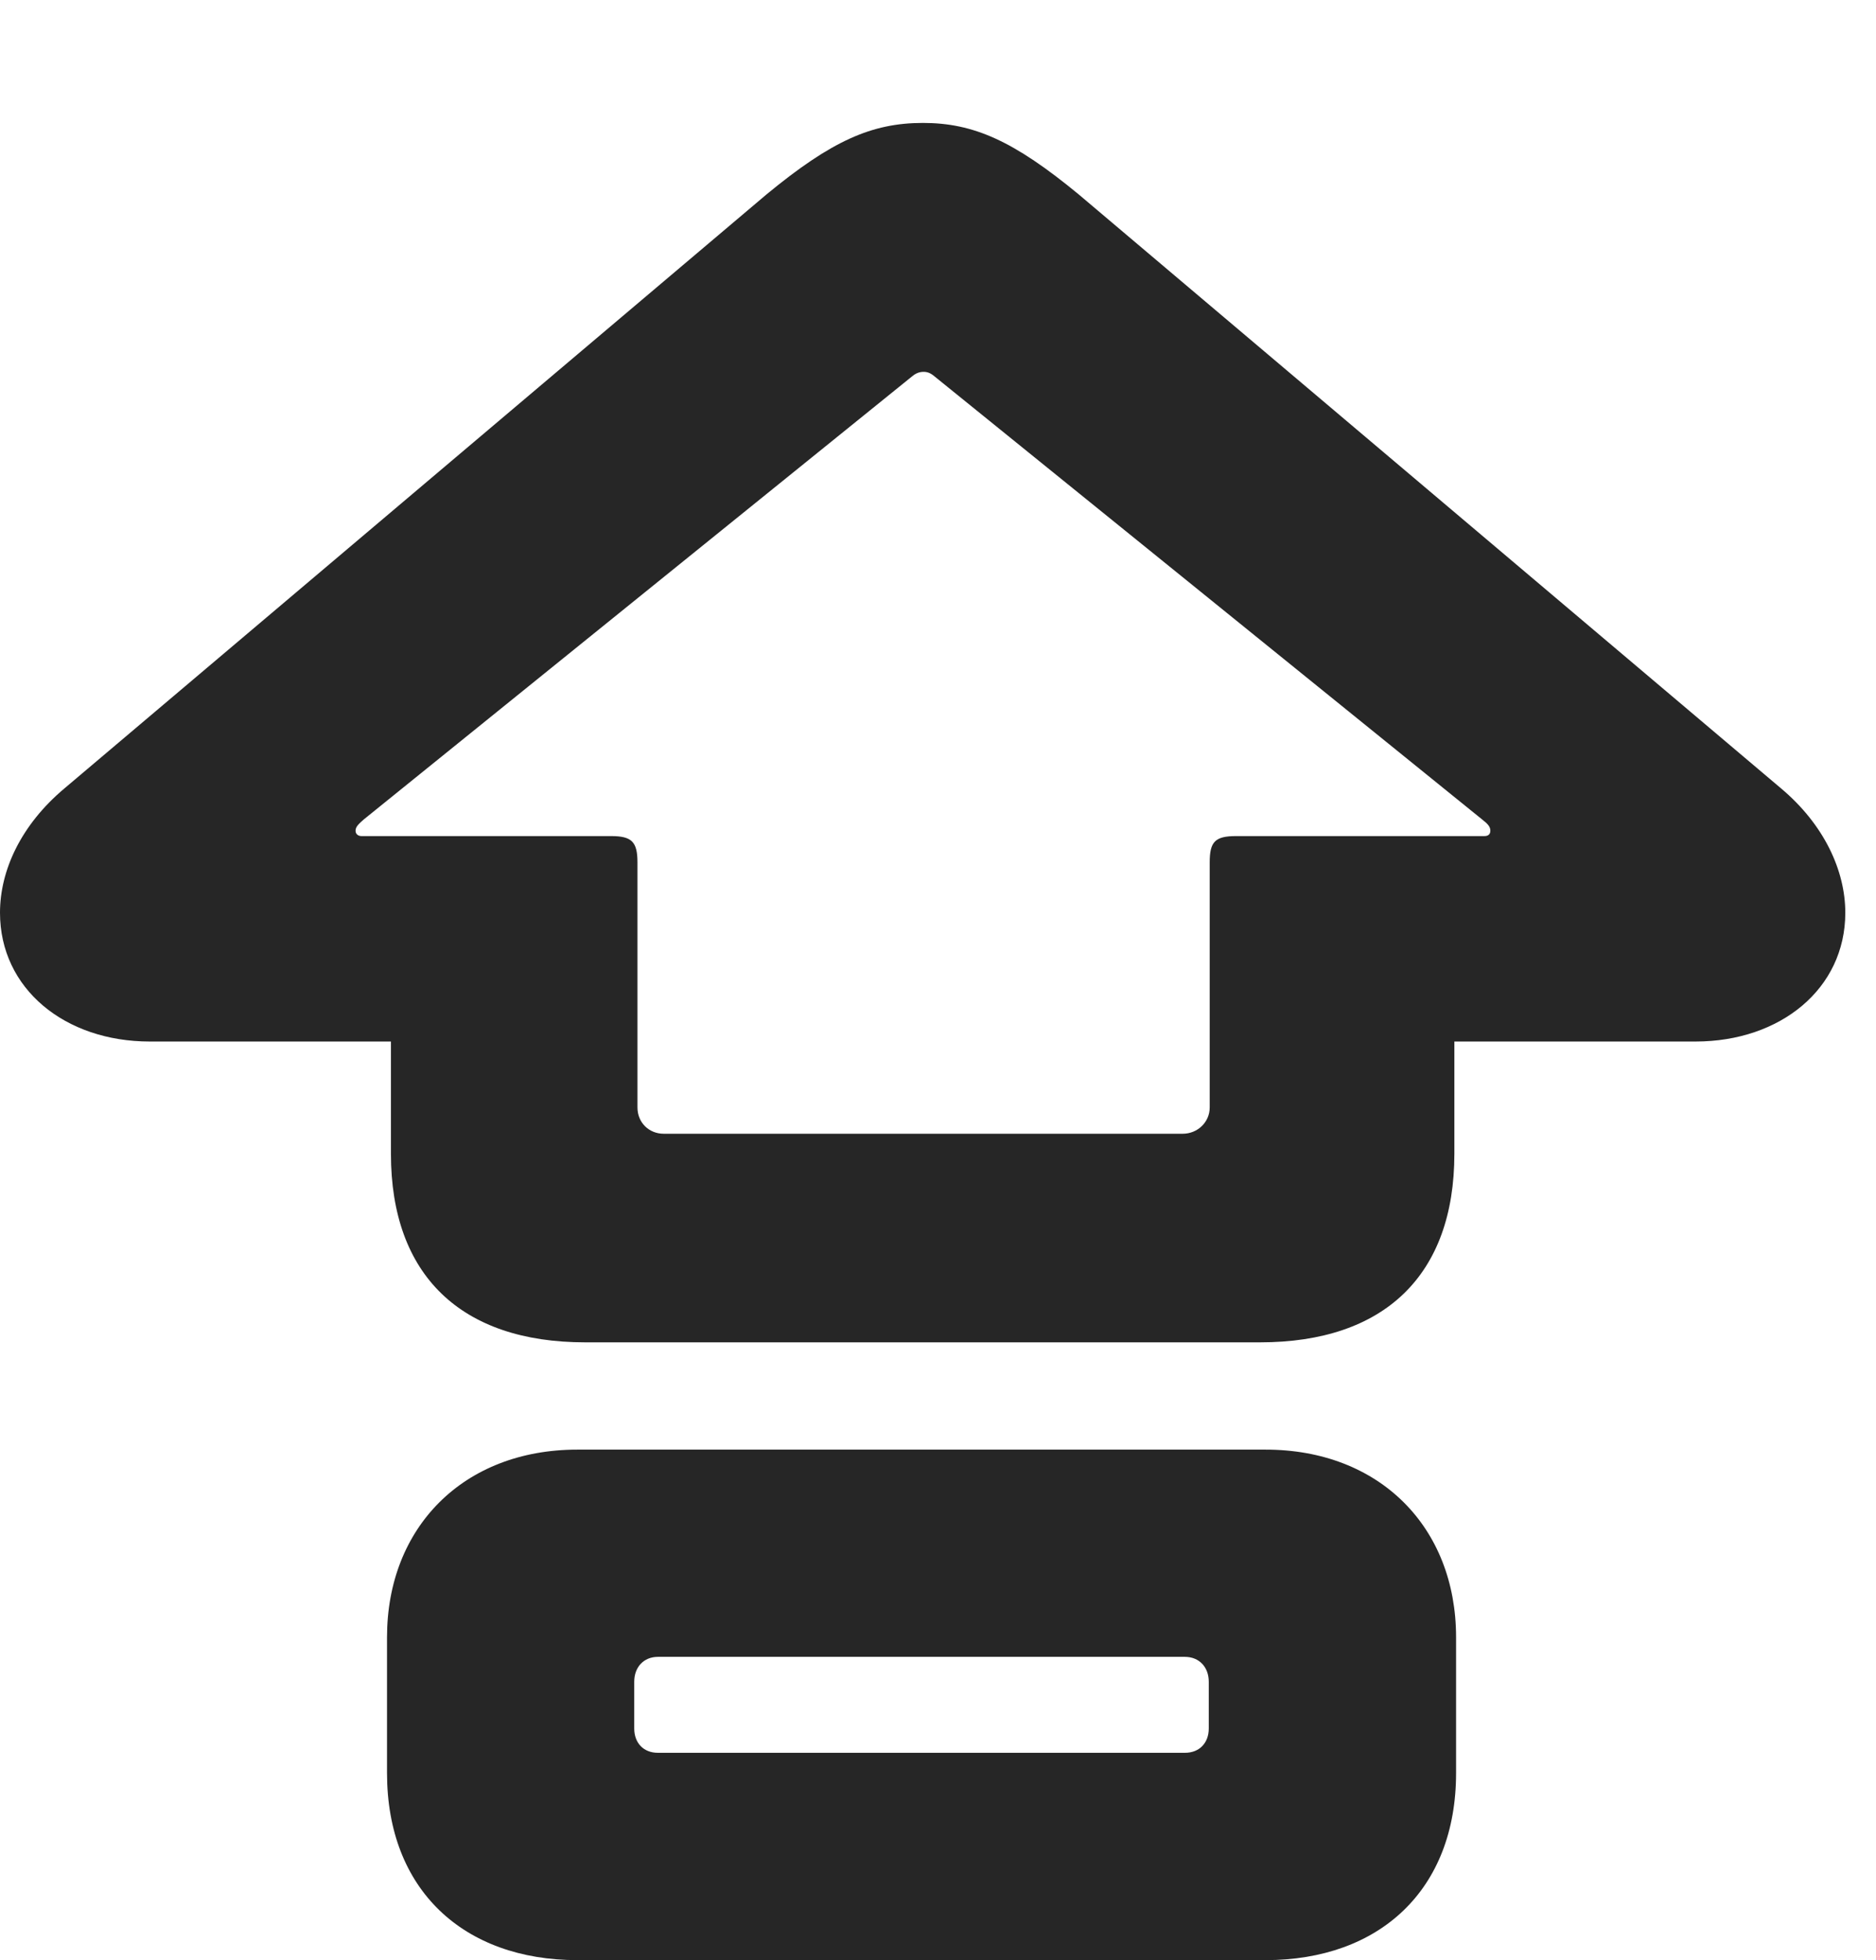 <?xml version="1.0" encoding="UTF-8"?>
<!--Generator: Apple Native CoreSVG 326-->
<!DOCTYPE svg PUBLIC "-//W3C//DTD SVG 1.1//EN" "http://www.w3.org/Graphics/SVG/1.1/DTD/svg11.dtd">
<svg version="1.1" xmlns="http://www.w3.org/2000/svg" xmlns:xlink="http://www.w3.org/1999/xlink"
       viewBox="0 0 22.06 23.041">
       <g>
              <rect height="23.041" opacity="0" width="22.06" x="0" y="0" />
              <path d="M6.881 15.779L14.818 15.779C16.275 15.779 17.102 14.993 17.102 13.562L17.102 12.243L19.938 12.243C20.935 12.243 21.699 11.623 21.699 10.729C21.699 10.233 21.449 9.692 20.943 9.267L12.683 2.284C11.922 1.657 11.449 1.445 10.853 1.445C10.249 1.445 9.776 1.657 9.015 2.284L0.756 9.269C0.245 9.699 0 10.233 0 10.729C0 11.623 0.764 12.243 1.761 12.243L4.597 12.243L4.597 13.562C4.597 14.993 5.424 15.779 6.881 15.779ZM7.805 13.327C7.63 13.327 7.496 13.195 7.496 13.018L7.496 10.138C7.496 9.896 7.43 9.828 7.186 9.828L4.251 9.828C4.213 9.828 4.181 9.806 4.181 9.765C4.181 9.719 4.216 9.687 4.277 9.633L10.723 4.426C10.771 4.385 10.815 4.371 10.861 4.371C10.906 4.371 10.943 4.385 10.991 4.426L17.429 9.633C17.498 9.687 17.525 9.719 17.525 9.765C17.525 9.806 17.501 9.828 17.455 9.828L14.535 9.828C14.286 9.828 14.225 9.896 14.225 10.138L14.225 13.018C14.225 13.192 14.081 13.327 13.908 13.327ZM6.789 23.041L14.882 23.041C16.223 23.041 17.122 22.214 17.122 20.843L17.122 19.245C17.122 17.953 16.223 17.04 14.882 17.04L6.789 17.04C5.449 17.04 4.551 17.955 4.551 19.245L4.551 20.843C4.551 22.212 5.449 23.041 6.789 23.041ZM7.737 20.604C7.567 20.604 7.458 20.488 7.458 20.318L7.458 19.769C7.458 19.599 7.567 19.476 7.737 19.476L13.933 19.476C14.104 19.476 14.214 19.599 14.214 19.769L14.214 20.318C14.214 20.488 14.104 20.604 13.933 20.604Z"
                     fill="currentColor" fill-opacity="0.85" />
       </g>
</svg>